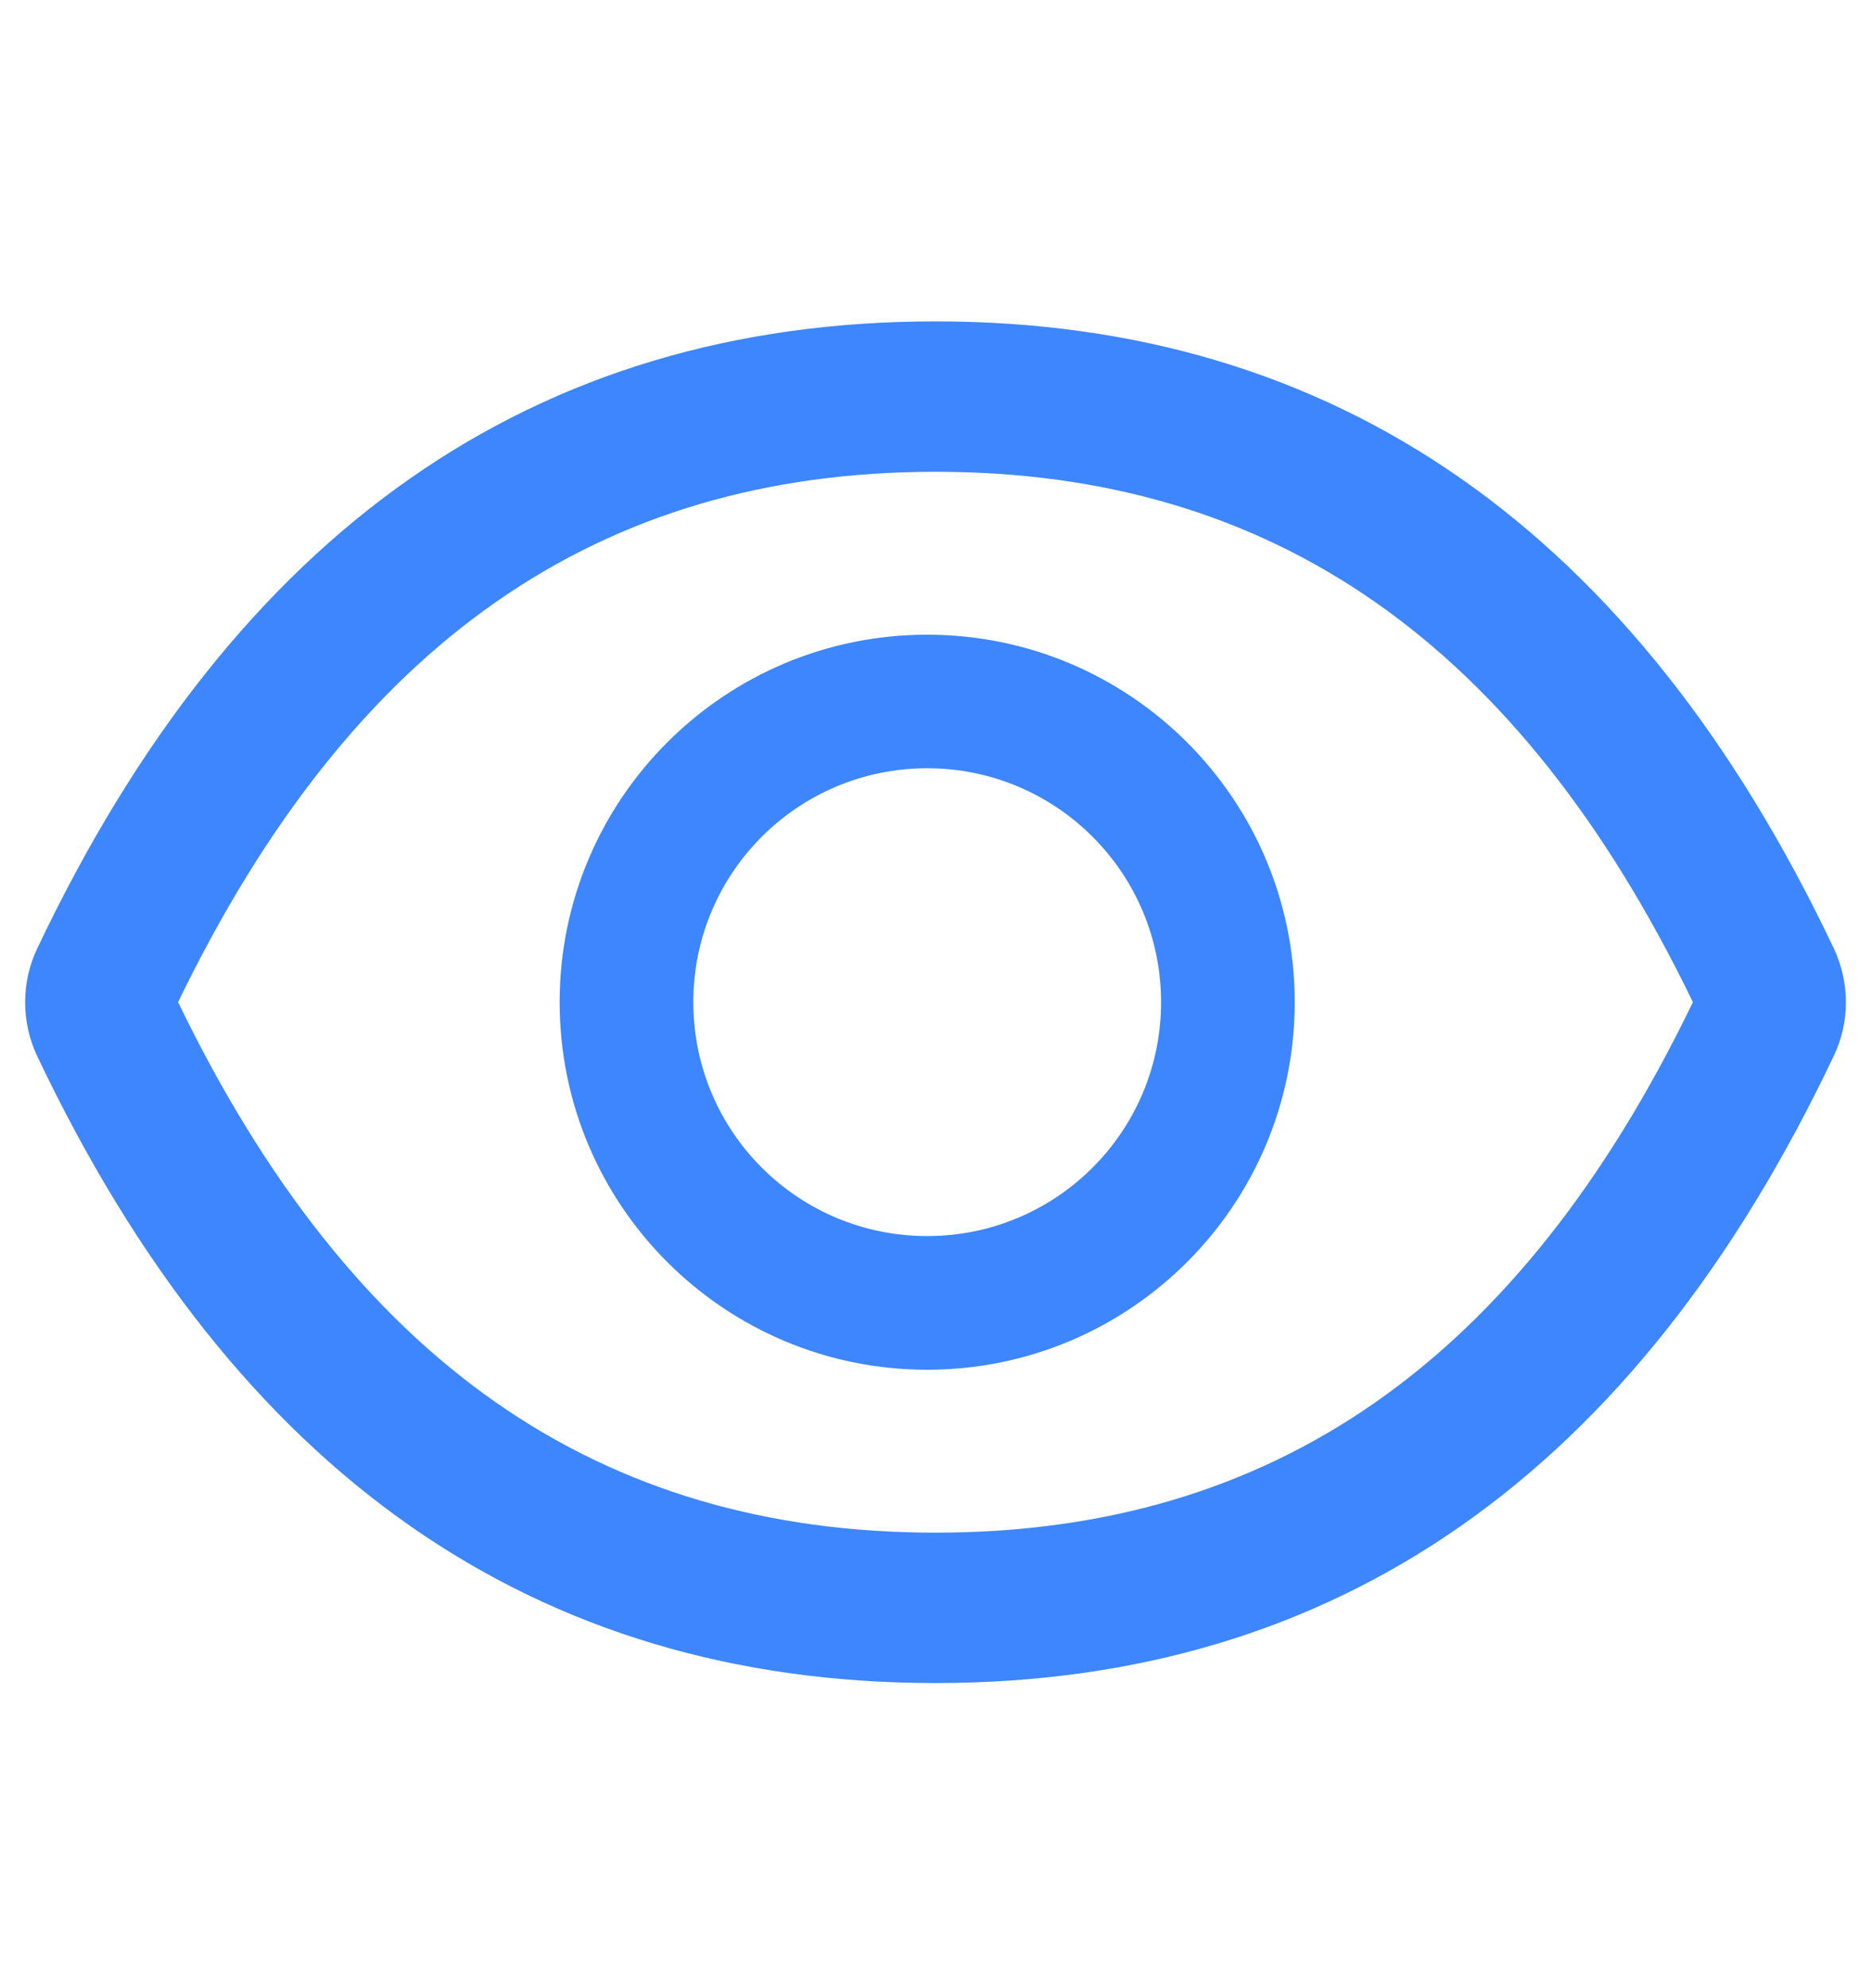 <svg width="16" height="17" viewBox="0 0 16 17" fill="none" xmlns="http://www.w3.org/2000/svg">
<path d="M15.682 8.109C13.989 4.543 11.431 2.748 8 2.748C4.568 2.748 2.011 4.543 0.318 8.111C0.25 8.254 0.215 8.411 0.215 8.57C0.215 8.729 0.25 8.886 0.318 9.03C2.011 12.596 4.57 14.391 8 14.391C11.432 14.391 13.989 12.596 15.682 9.028C15.82 8.739 15.82 8.403 15.682 8.109ZM8 13.105C5.12 13.105 3.011 11.645 1.523 8.569C3.011 5.494 5.12 4.034 8 4.034C10.88 4.034 12.989 5.494 14.477 8.569C12.991 11.645 10.882 13.105 8 13.105ZM7.929 5.427C6.193 5.427 4.786 6.834 4.786 8.569C4.786 10.305 6.193 11.712 7.929 11.712C9.664 11.712 11.072 10.305 11.072 8.569C11.072 6.834 9.664 5.427 7.929 5.427ZM7.929 10.569C6.823 10.569 5.929 9.675 5.929 8.569C5.929 7.464 6.823 6.569 7.929 6.569C9.034 6.569 9.929 7.464 9.929 8.569C9.929 9.675 9.034 10.569 7.929 10.569Z" fill="#3D86FD"/>
</svg>
